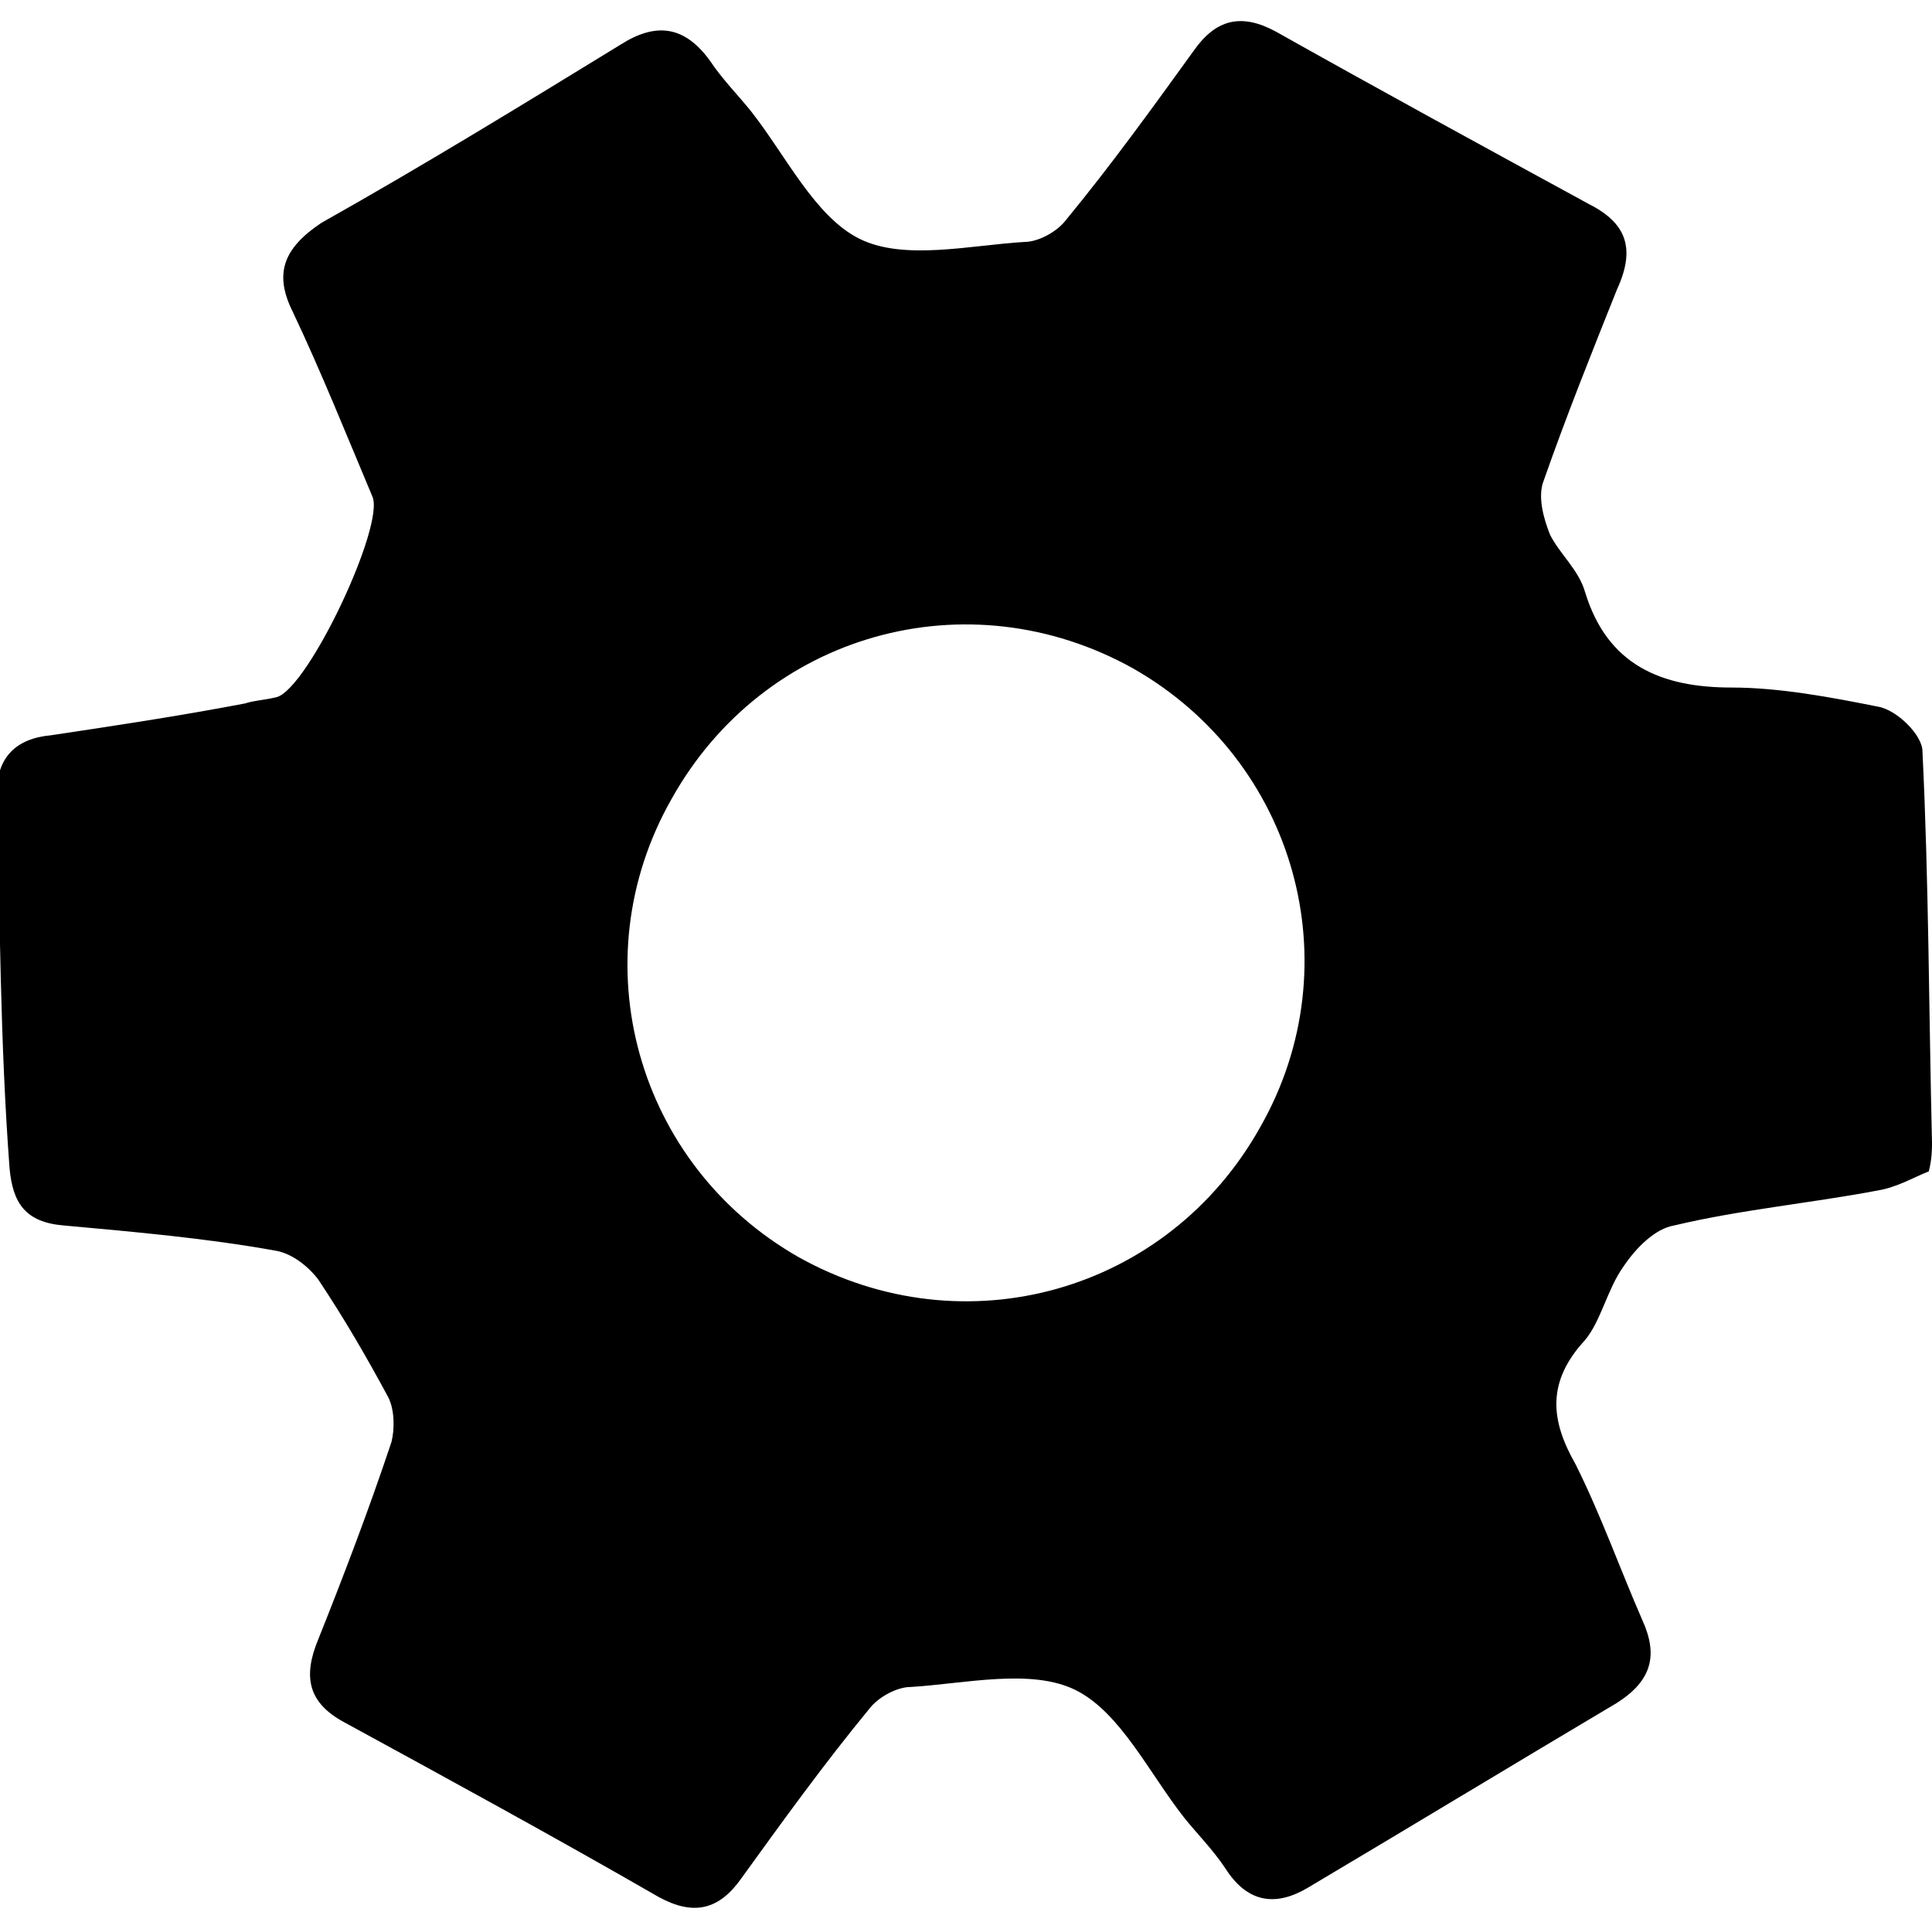 <?xml version="1.0" encoding="utf-8"?>
<!-- Generator: Adobe Illustrator 25.2.3, SVG Export Plug-In . SVG Version: 6.00 Build 0)  -->
<svg version="1.1" xmlns="http://www.w3.org/2000/svg" xmlns:xlink="http://www.w3.org/1999/xlink" x="0px" y="0px"
	 viewBox="0 0 60.7 60.6" style="enable-background:new 0 0 60.7 60.6;" xml:space="preserve">
<style type="text/css">
	.st0{fill:#1F1FFF;}
	.st1{fill:#585957;stroke:#000000;stroke-width:0.5;stroke-miterlimit:10;}
	.st2{fill:#FF9A93;stroke:#000000;stroke-width:0.5;stroke-miterlimit:10;}
	.st3{fill:#F0F0F0;}
	.st4{fill:#ABBEBD;stroke:#000000;stroke-width:0.5;stroke-miterlimit:10;}
	.st5{fill:#FFFFFF;stroke:#000000;stroke-width:0.5;stroke-miterlimit:10;}
	.st6{fill:none;stroke:#000000;stroke-width:0.5;stroke-miterlimit:10;}
	.st7{fill:#F14564;}
	.st8{fill:#AFDCDC;stroke:#000000;stroke-width:0.5;stroke-miterlimit:10;}
	.st9{fill:#75C9DF;}
	.st10{opacity:0.23;fill:#585957;}
	.st11{fill:#8DCBC3;}
	.st12{fill:#AFDCDC;}
	.st13{fill:#F9EEDB;}
	.st14{opacity:0.44;}
	.st15{fill:none;stroke:#FF0000;stroke-miterlimit:10;}
	.st16{fill:#002CA4;}
	.st17{fill:#0050E3;}
	.st18{fill:#FFA8A7;}
	.st19{fill:#FFCFD0;}
	.st20{fill:#0050E3;stroke:#1B1464;stroke-miterlimit:10;}
	.st21{fill:#00BAA5;}
	.st22{fill:#C7EAD7;}
	.st23{fill:#FF3627;}
	.st24{fill:#D80000;}
	.st25{fill:#1B9787;}
	.st26{fill:#FEFD87;}
	.st27{fill:#002D82;}
	.st28{fill:#00106A;}
	.st29{fill:#E492B8;}
	.st30{fill:#22B573;stroke:#000000;stroke-width:0.5;stroke-miterlimit:10;}
	.st31{fill:#FFD900;}
	.st32{fill:#DAB312;stroke:#000000;stroke-width:0.5;stroke-miterlimit:10;}
	.st33{fill:#FF9A93;}
	.st34{fill:#FEFEC3;}
	.st35{fill:#FFBECA;}
	.st36{fill:#FFA5AE;}
	.st37{fill:#FFFFFF;}
	.st38{fill:#8FBC9C;}
	.st39{fill:none;stroke:#000000;stroke-width:0.25;stroke-miterlimit:10;}
	.st40{opacity:0.32;fill:#585957;}
	.st41{fill:none;stroke:#000000;stroke-width:2;stroke-miterlimit:10;}
	.st42{fill:#FEFEC3;stroke:#000000;stroke-width:0.5;stroke-miterlimit:10;}
	.st43{opacity:0.84;}
	.st44{fill:#FF1D25;}
	.st45{opacity:0.53;fill:#FF0000;stroke:#1F1FFF;stroke-miterlimit:10;}
	.st46{fill:#FCF6ED;stroke:#000000;stroke-miterlimit:10;}
	.st47{fill:#7F7F7F;stroke:#000000;stroke-miterlimit:10;}
	.st48{opacity:0.12;}
	.st49{fill:#008072;stroke:#000000;stroke-width:0.75;stroke-miterlimit:10;}
	.st50{fill:#FFE7A0;stroke:#000000;stroke-width:0.75;stroke-miterlimit:10;}
	.st51{fill:#FFA5AE;stroke:#000000;stroke-width:0.75;stroke-miterlimit:10;}
	.st52{fill:none;stroke:#000000;stroke-width:3;stroke-miterlimit:10;}
	.st53{fill:#FFA5AE;stroke:#000000;stroke-width:0.1;stroke-miterlimit:10;}
	.st54{fill:#FF0000;}
	.st55{fill:#ABBEBD;stroke:#000000;stroke-width:0.25;stroke-miterlimit:10;}
	.st56{opacity:0.6;fill:#FFFFFF;}
	.st57{fill:#FF4A3D;}
	.st58{fill:none;stroke:#000000;stroke-width:0.75;stroke-miterlimit:10;}
	.st59{fill:#FEF7EF;stroke:#000000;stroke-width:0.75;stroke-miterlimit:10;}
	.st60{fill:none;stroke:#000000;stroke-width:0.75;stroke-linecap:round;stroke-miterlimit:10;}
	.st61{fill:#FFFFFF;stroke:#000000;stroke-width:0.75;stroke-miterlimit:10;}
	.st62{fill:#DBDAD2;stroke:#000000;stroke-width:0.5;stroke-miterlimit:10;}
	.st63{fill:#FF4A3D;stroke:#000000;stroke-width:0.5;stroke-linecap:round;stroke-miterlimit:10;}
	.st64{fill:none;stroke:#000000;stroke-width:0.5;stroke-linecap:round;stroke-miterlimit:10;}
</style>
<g id="Ebene_2">
</g>
<g id="Ebene_1">
	<g id="PU3Mxl.tif">
		<g>
			<path d="M60.6,36.8c-0.5,0.2-1,0.5-1.6,0.6c-2.1,0.4-4.3,0.6-6.4,1.1c-0.6,0.1-1.2,0.7-1.6,1.3c-0.5,0.7-0.7,1.7-1.2,2.3
				c-1.2,1.3-1.1,2.5-0.3,3.9c0.8,1.6,1.4,3.3,2.1,4.9c0.5,1.1,0.3,1.9-0.8,2.6c-3.2,1.9-6.5,3.9-9.7,5.8c-1,0.6-1.9,0.5-2.6-0.6
				c-0.4-0.6-0.9-1.1-1.3-1.6c-1.1-1.4-2-3.3-3.4-4c-1.4-0.7-3.5-0.2-5.2-0.1c-0.4,0-1,0.3-1.3,0.7c-1.4,1.7-2.7,3.5-4,5.3
				c-0.7,1-1.5,1.2-2.6,0.6c-3.3-1.9-6.6-3.7-9.9-5.5c-1.1-0.6-1.3-1.4-0.8-2.6c0.8-2,1.6-4.1,2.3-6.2c0.1-0.4,0.1-1-0.1-1.4
				c-0.7-1.3-1.4-2.5-2.2-3.7c-0.3-0.4-0.8-0.8-1.3-0.9c-2.2-0.4-4.5-0.6-6.7-0.8c-1.2-0.1-1.6-0.7-1.7-1.8C0,32.7,0,28.8-0.1,24.9
				c0-1.1,0.6-1.7,1.7-1.8c2-0.3,4-0.6,6.1-1c0.3-0.1,0.6-0.1,1-0.2c1-0.3,3.4-5.4,3-6.3c-0.8-1.9-1.6-3.9-2.5-5.8
				C8.6,8.6,8.9,7.8,10.1,7c3.2-1.8,6.3-3.7,9.4-5.6c1.1-0.7,2-0.6,2.8,0.5c0.4,0.6,0.9,1.1,1.3,1.6c1.1,1.4,2,3.3,3.4,4
				c1.4,0.7,3.5,0.2,5.2,0.1c0.4,0,1-0.3,1.3-0.7c1.4-1.7,2.7-3.5,4-5.3c0.7-1,1.5-1.2,2.6-0.6c3.2,1.8,6.5,3.6,9.8,5.4
				c1.2,0.6,1.5,1.4,0.9,2.7c-0.8,2-1.6,4-2.3,6c-0.2,0.5,0,1.2,0.2,1.7c0.3,0.6,0.9,1.1,1.1,1.8c0.7,2.3,2.4,3,4.6,3
				c1.5,0,3.1,0.3,4.6,0.6c0.6,0.1,1.4,0.9,1.4,1.4c0.2,4.1,0.2,8.2,0.3,12.3C60.7,36.1,60.7,36.4,60.6,36.8z M21.1,25.1
				c-2.9,5.1-1.1,11.5,4,14.4c5.2,2.9,11.6,1.1,14.5-4.1c2.9-5.1,1.1-11.5-4-14.4C30.4,18.1,24,19.9,21.1,25.1z"/>
		</g>
	</g>
</g>
</svg>
